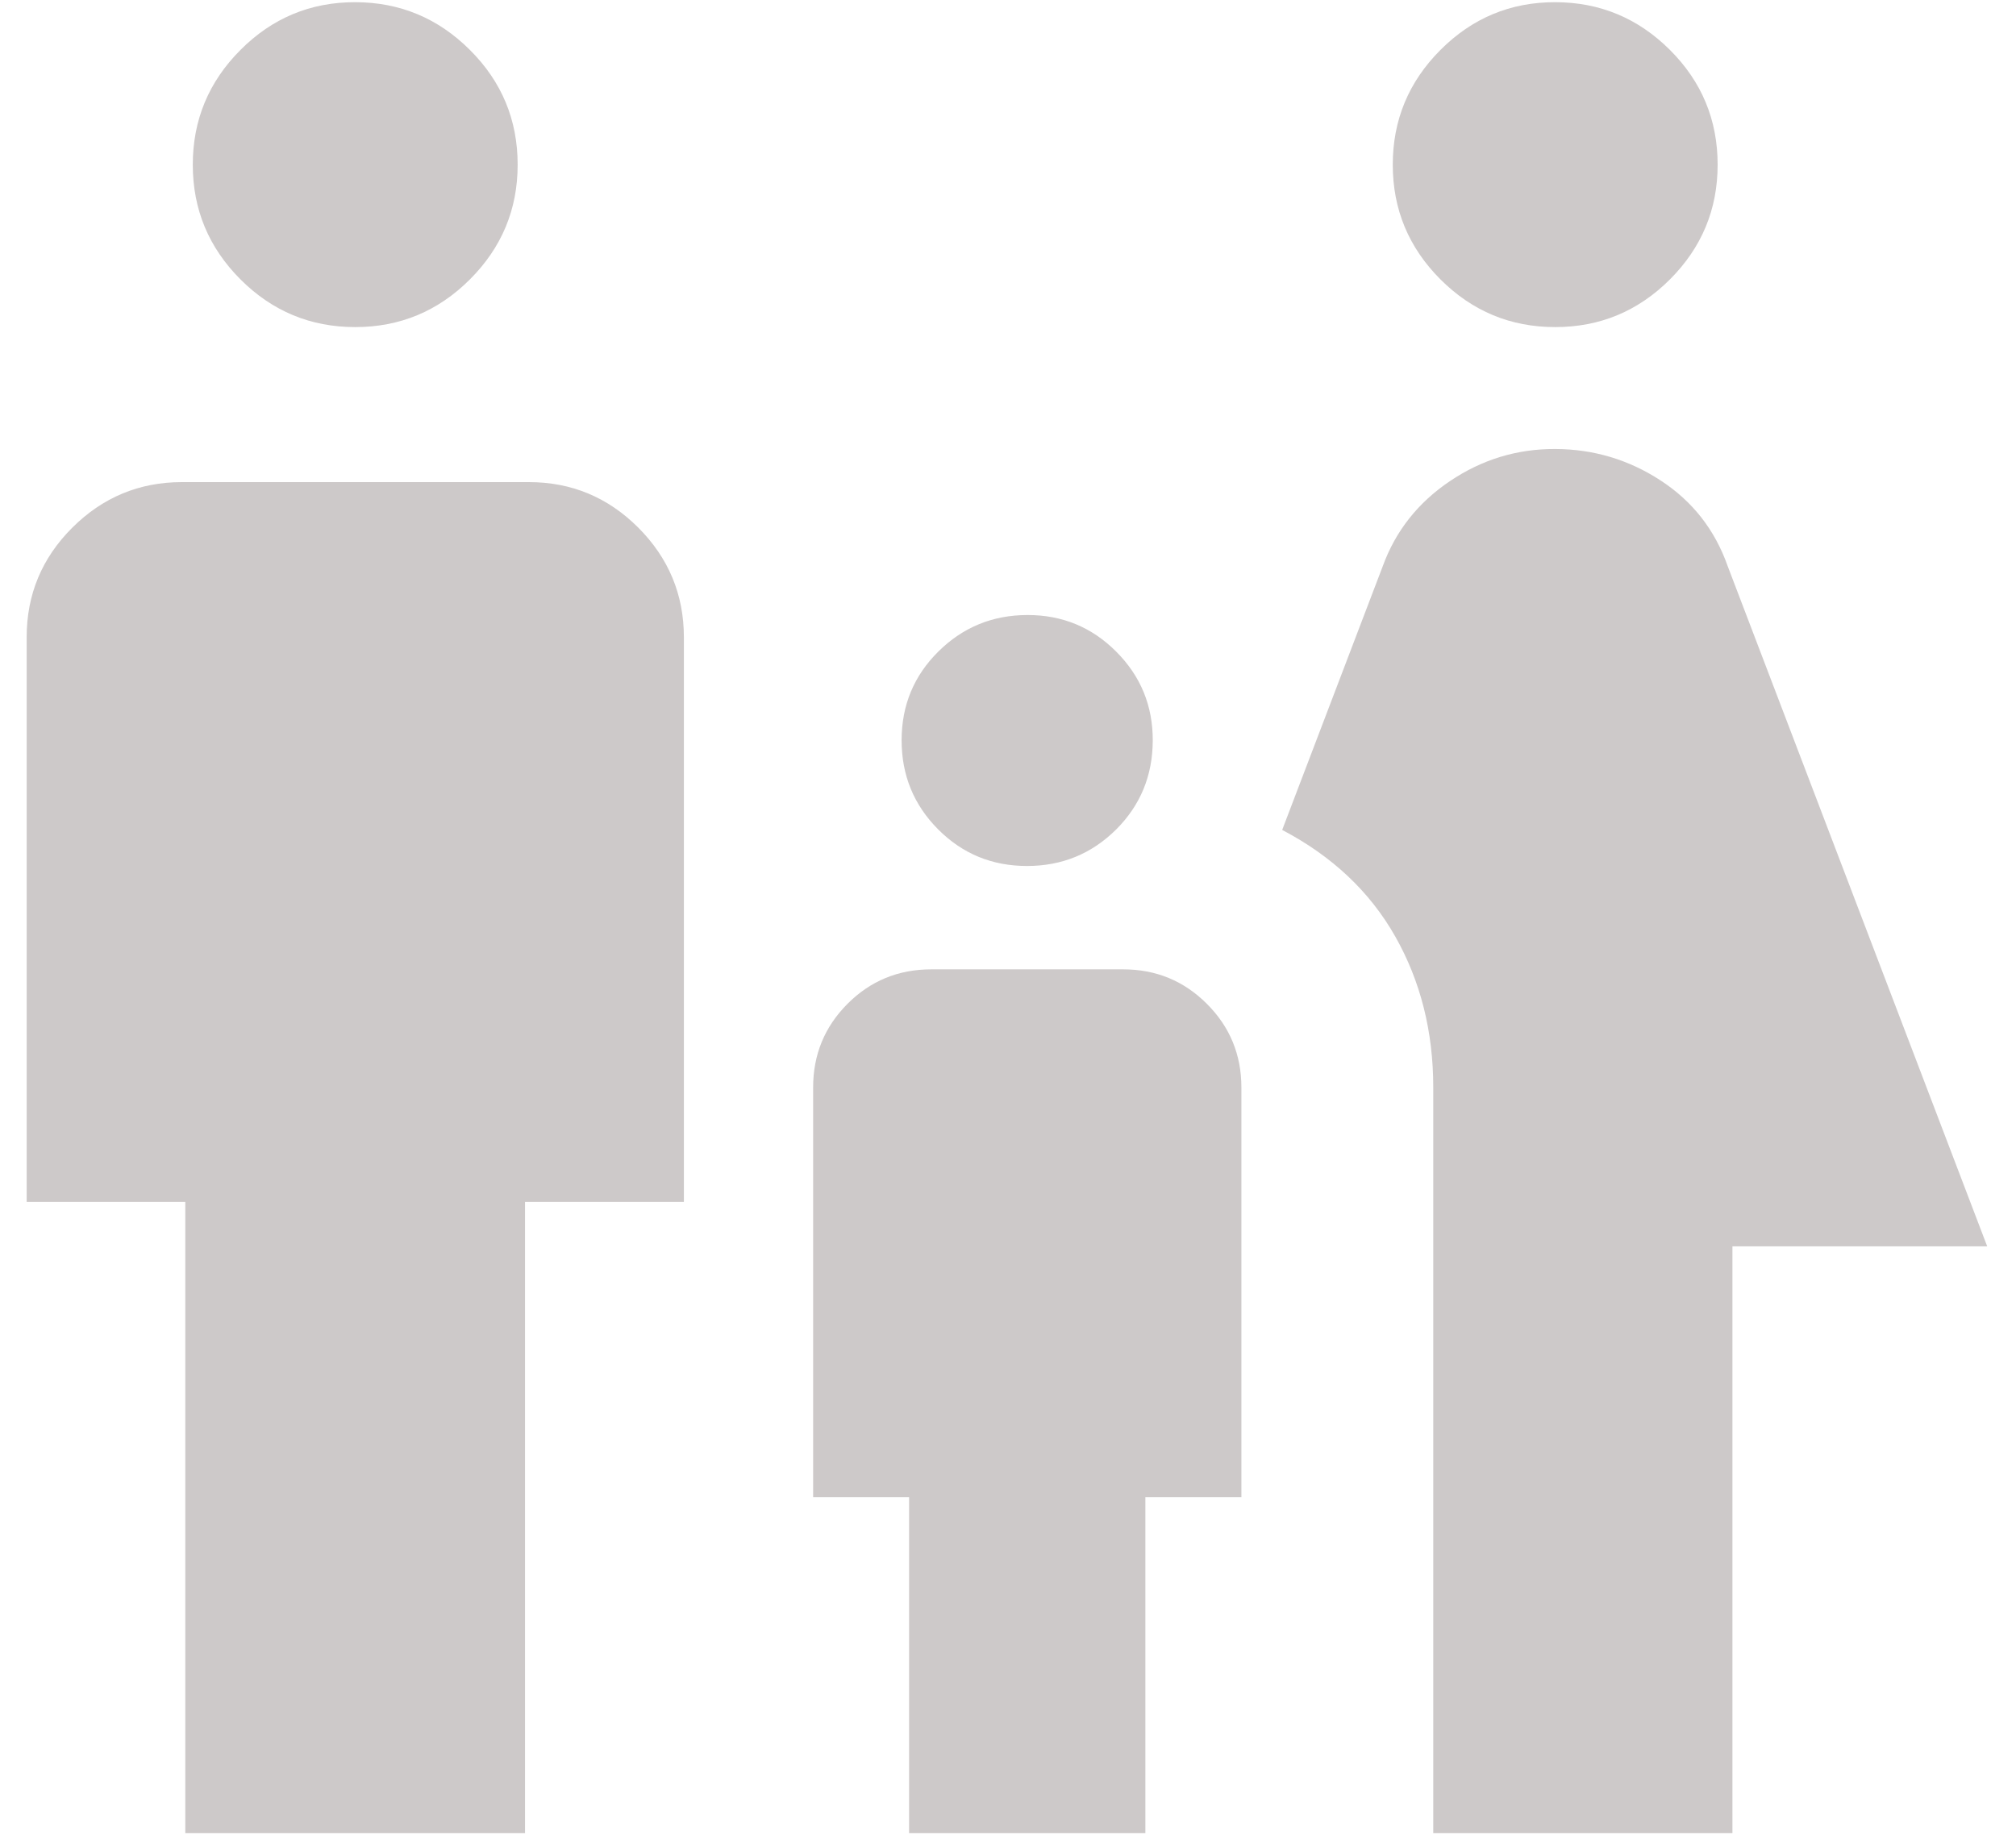 <svg width="35" height="32" viewBox="0 0 35 32" fill="none" xmlns="http://www.w3.org/2000/svg">
<path d="M27 5.68C26.224 5.68 25.561 5.404 25.008 4.852C24.456 4.299 24.18 3.636 24.18 2.86C24.18 2.084 24.456 1.42 25.008 0.867C25.561 0.313 26.224 0.037 27 0.038C27.776 0.039 28.439 0.316 28.992 0.867C29.544 1.418 29.82 2.082 29.82 2.86C29.82 3.636 29.544 4.299 28.992 4.852C28.439 5.404 27.776 5.68 27 5.68ZM24.883 31.833V18.883C24.883 17.913 24.663 17.039 24.223 16.262C23.782 15.484 23.128 14.867 22.26 14.412L24.007 9.83C24.229 9.221 24.617 8.729 25.172 8.355C25.726 7.981 26.336 7.794 27 7.797C27.664 7.799 28.274 7.981 28.828 8.342C29.383 8.703 29.772 9.199 29.995 9.832L34.5 21.643H30.077V31.833H24.883ZM17.83 15.038C17.223 15.038 16.709 14.826 16.287 14.402C15.864 13.977 15.653 13.462 15.653 12.855C15.653 12.248 15.866 11.734 16.292 11.313C16.717 10.892 17.232 10.681 17.837 10.68C18.441 10.679 18.956 10.891 19.38 11.317C19.804 11.742 20.016 12.258 20.013 12.863C20.011 13.469 19.799 13.983 19.377 14.405C18.951 14.827 18.436 15.038 17.83 15.038ZM6.167 5.68C5.391 5.68 4.727 5.404 4.175 4.852C3.623 4.299 3.347 3.636 3.347 2.86C3.347 2.084 3.623 1.42 4.175 0.867C4.727 0.313 5.391 0.037 6.167 0.038C6.942 0.039 7.606 0.316 8.158 0.867C8.711 1.418 8.987 2.082 8.987 2.86C8.987 3.636 8.711 4.299 8.158 4.852C7.606 5.404 6.942 5.68 6.167 5.68ZM3.217 31.833V20.872H0.463V11.065C0.463 10.324 0.727 9.69 1.255 9.163C1.783 8.637 2.416 8.373 3.155 8.372H9.182C9.922 8.372 10.555 8.636 11.082 9.163C11.608 9.691 11.872 10.324 11.873 11.063V20.872H9.115V31.833H3.217ZM15.783 31.833V26H14.117V18.883C14.117 18.314 14.316 17.831 14.713 17.432C15.111 17.033 15.596 16.833 16.167 16.833H19.5C20.07 16.833 20.554 17.033 20.953 17.432C21.352 17.831 21.552 18.315 21.552 18.885V26H19.885V31.833H15.783Z" fill="#CDC9C9"/>
</svg>
